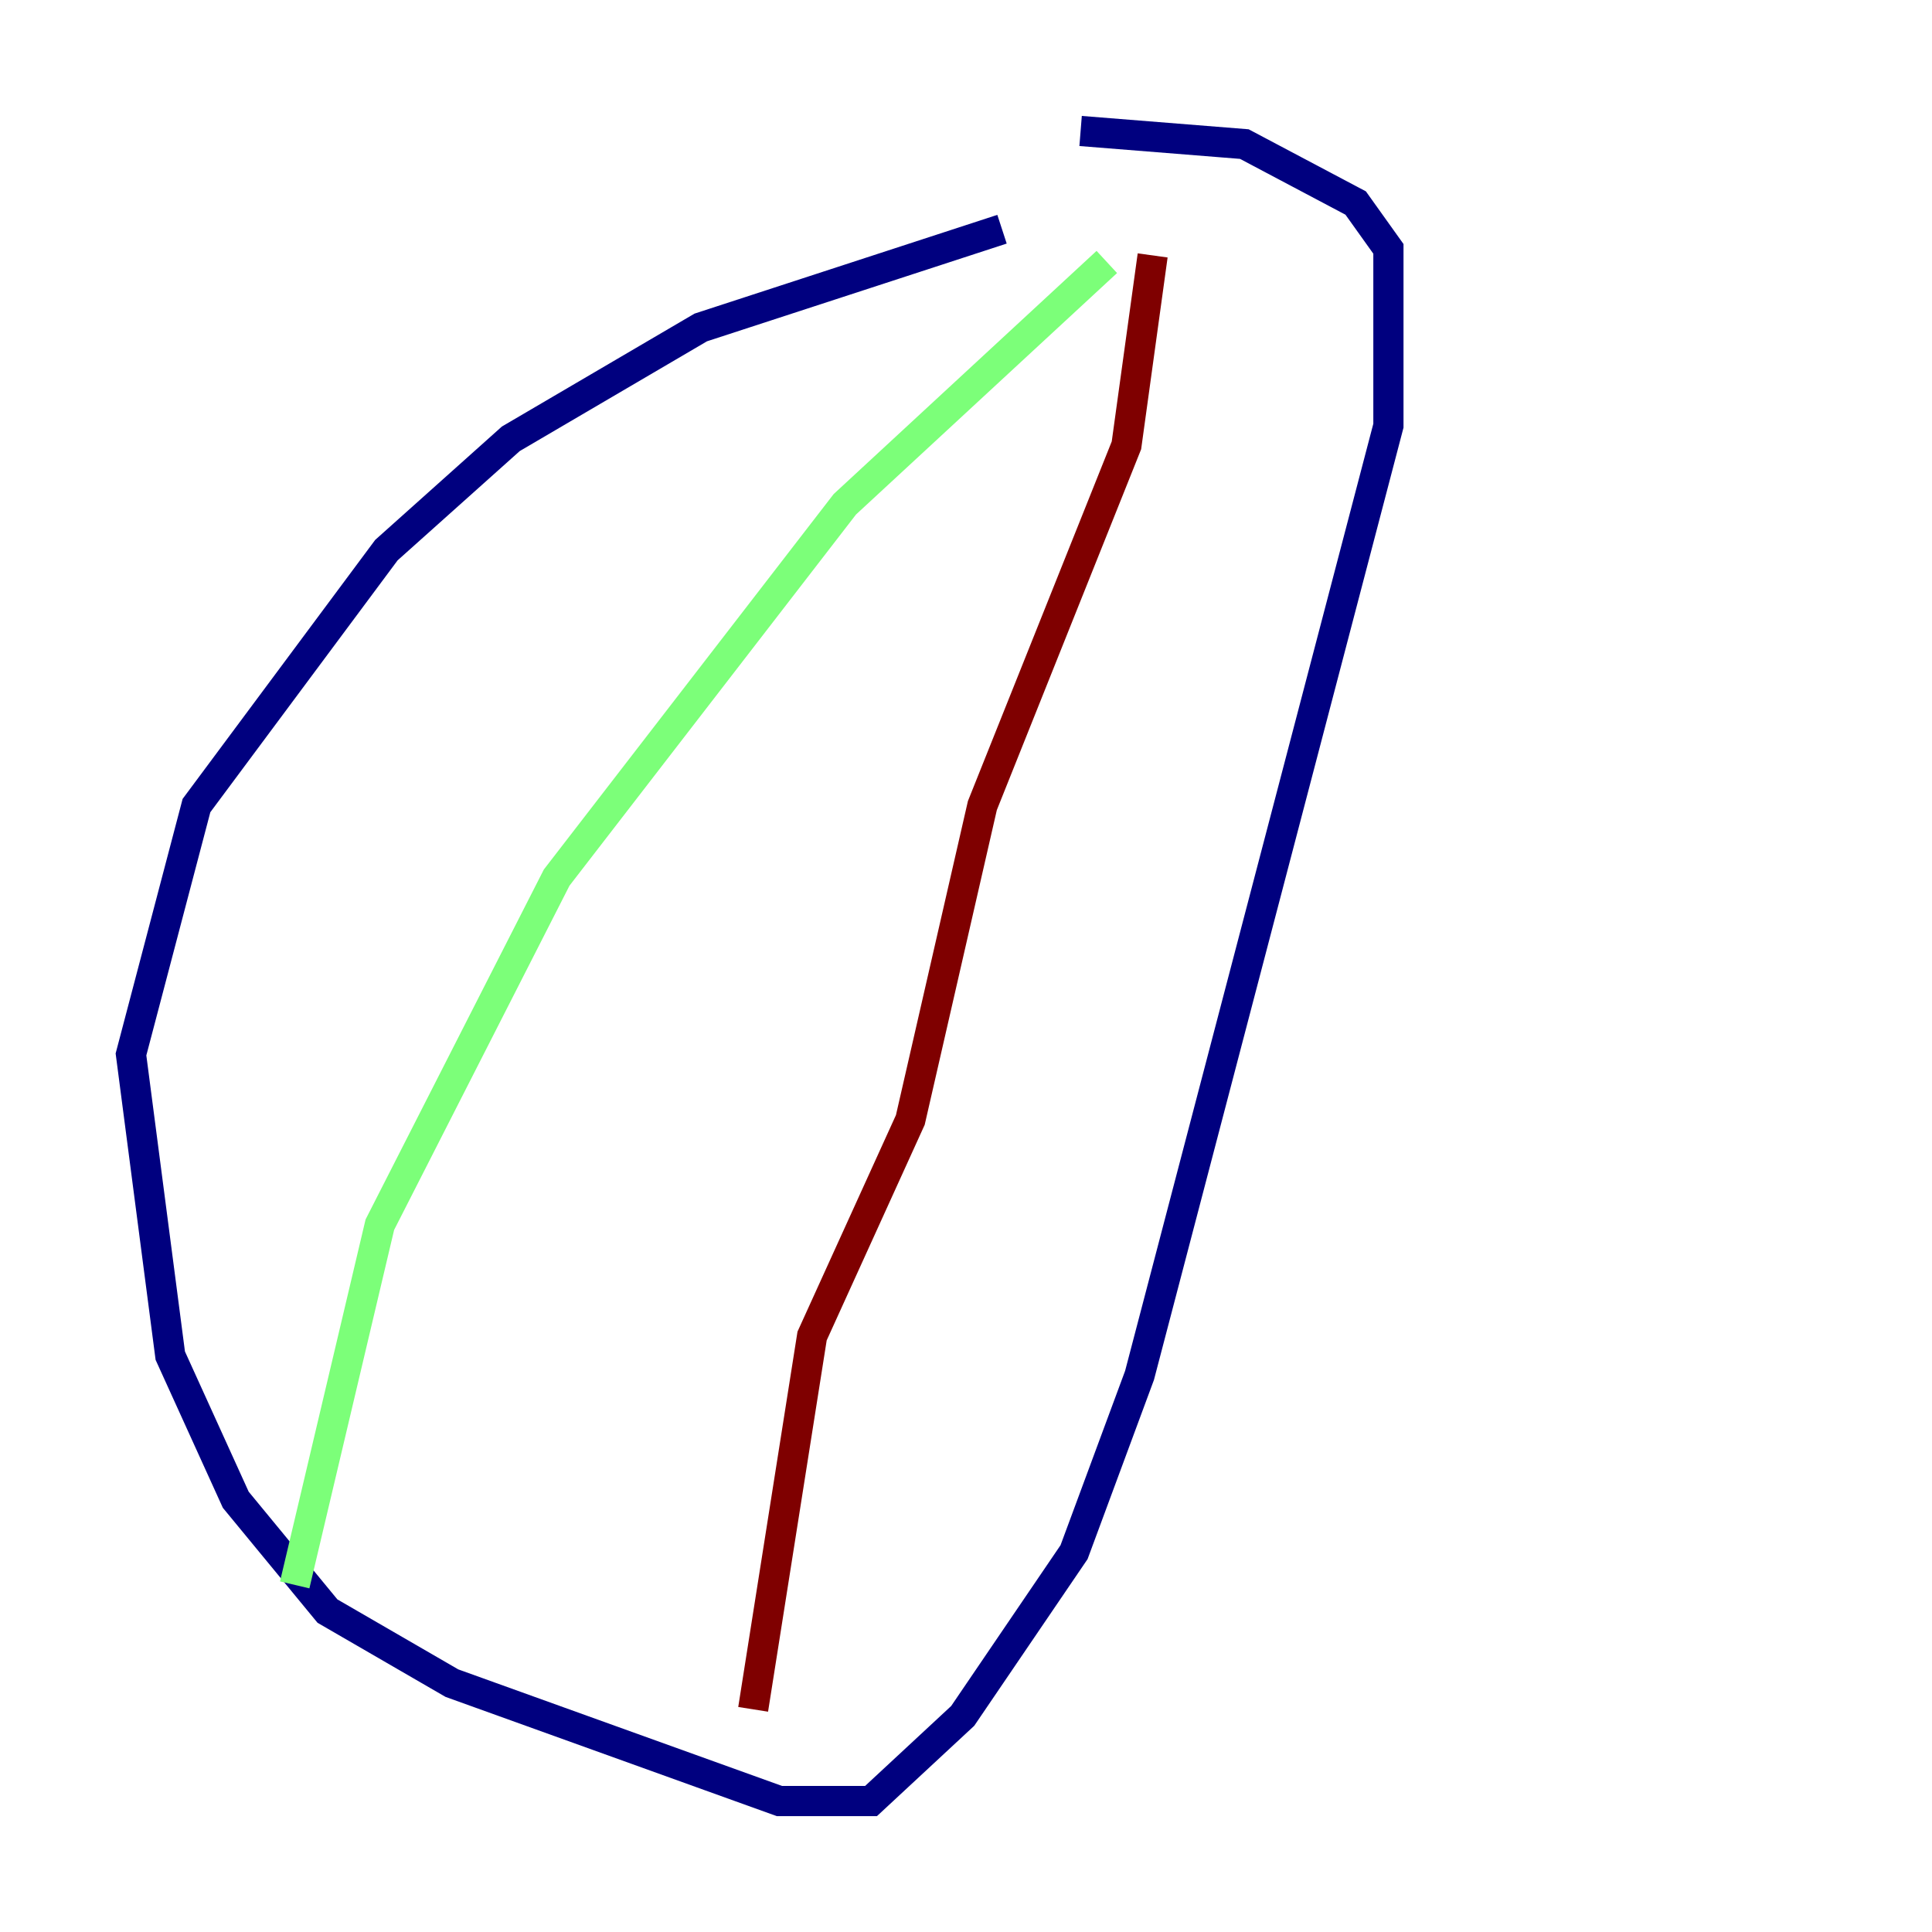 <?xml version="1.0" encoding="utf-8" ?>
<svg baseProfile="tiny" height="128" version="1.2" viewBox="0,0,128,128" width="128" xmlns="http://www.w3.org/2000/svg" xmlns:ev="http://www.w3.org/2001/xml-events" xmlns:xlink="http://www.w3.org/1999/xlink"><defs /><polyline fill="none" points="66.386,15.186 46.427,21.695 33.844,29.071 25.6,36.447 13.017,53.37 8.678,69.858 11.281,89.817 15.62,99.363 21.695,106.739 29.939,111.512 51.634,119.322 57.709,119.322 63.783,113.681 71.159,102.834 75.498,91.119 91.986,28.203 91.986,16.488 89.817,13.451 82.441,9.546 71.593,8.678" stroke="#00007f" stroke-width="2" /><polyline fill="none" points="73.329,17.356 55.973,33.41 36.881,58.142 25.166,81.139 19.525,105.003" stroke="#7cff79" stroke-width="2" /><polyline fill="none" points="76.366,16.922 74.63,29.505 65.085,53.37 60.312,74.197 53.803,88.515 49.898,113.248" stroke="#7f0000" stroke-width="2" /></svg>